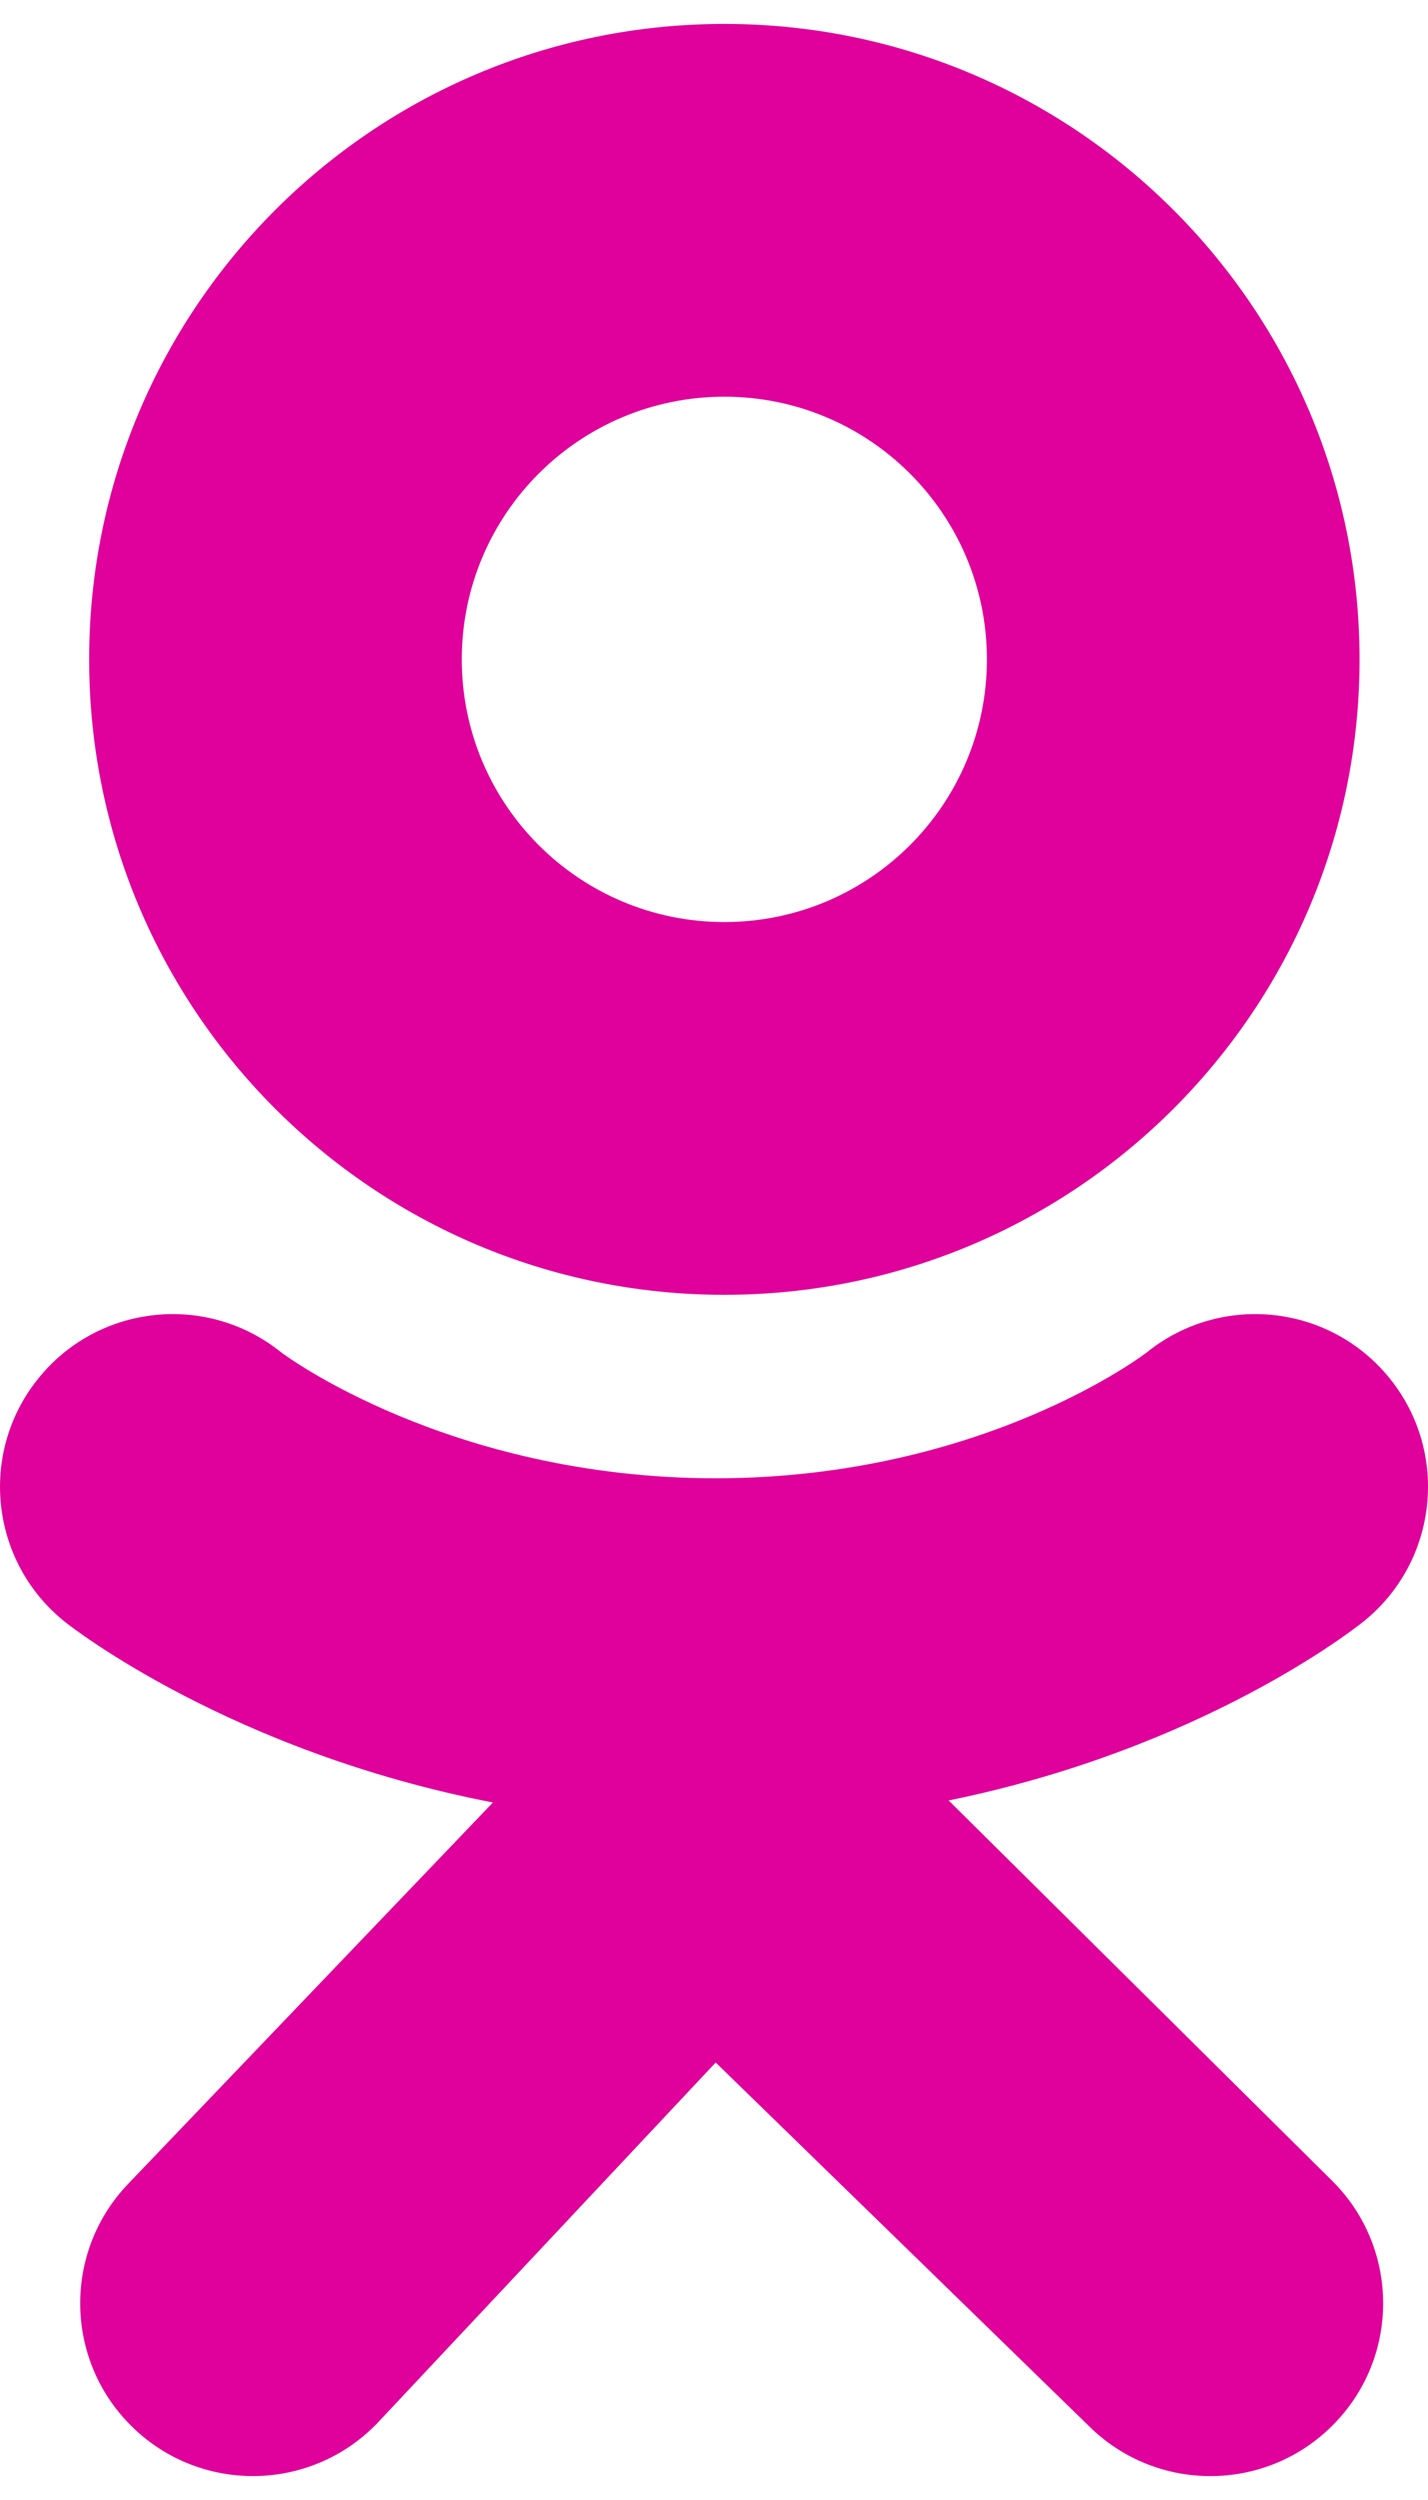 <svg width="16" height="28" viewBox="0 0 16 28" fill="none" xmlns="http://www.w3.org/2000/svg">
<path d="M8.116 0.268C4.185 0.268 0.999 3.454 0.999 7.385C0.999 11.316 4.185 14.502 8.116 14.502C12.047 14.502 15.233 11.316 15.233 7.385C15.233 3.454 12.047 0.268 8.116 0.268ZM8.116 10.327C6.491 10.327 5.174 9.01 5.174 7.385C5.174 5.76 6.491 4.443 8.116 4.443C9.741 4.443 11.058 5.76 11.058 7.385C11.058 9.01 9.741 10.327 8.116 10.327Z" fill="#E0009B"/>
<path d="M10.629 20.165C13.478 19.585 15.185 18.235 15.275 18.163C16.109 17.494 16.243 16.276 15.575 15.443C14.906 14.609 13.688 14.475 12.854 15.143C12.837 15.158 11.015 16.555 8.019 16.557C5.023 16.555 3.163 15.158 3.146 15.143C2.312 14.475 1.094 14.609 0.426 15.443C-0.243 16.276 -0.109 17.494 0.725 18.163C0.816 18.236 2.594 19.621 5.523 20.188L1.441 24.454C0.699 25.223 0.721 26.448 1.491 27.19C1.866 27.552 2.35 27.732 2.834 27.732C3.341 27.732 3.847 27.534 4.227 27.14L8.019 23.1L12.195 27.166C12.951 27.922 14.176 27.921 14.931 27.164C15.687 26.408 15.686 25.183 14.929 24.428L10.629 20.165Z" fill="#E0009B"/>
</svg>
